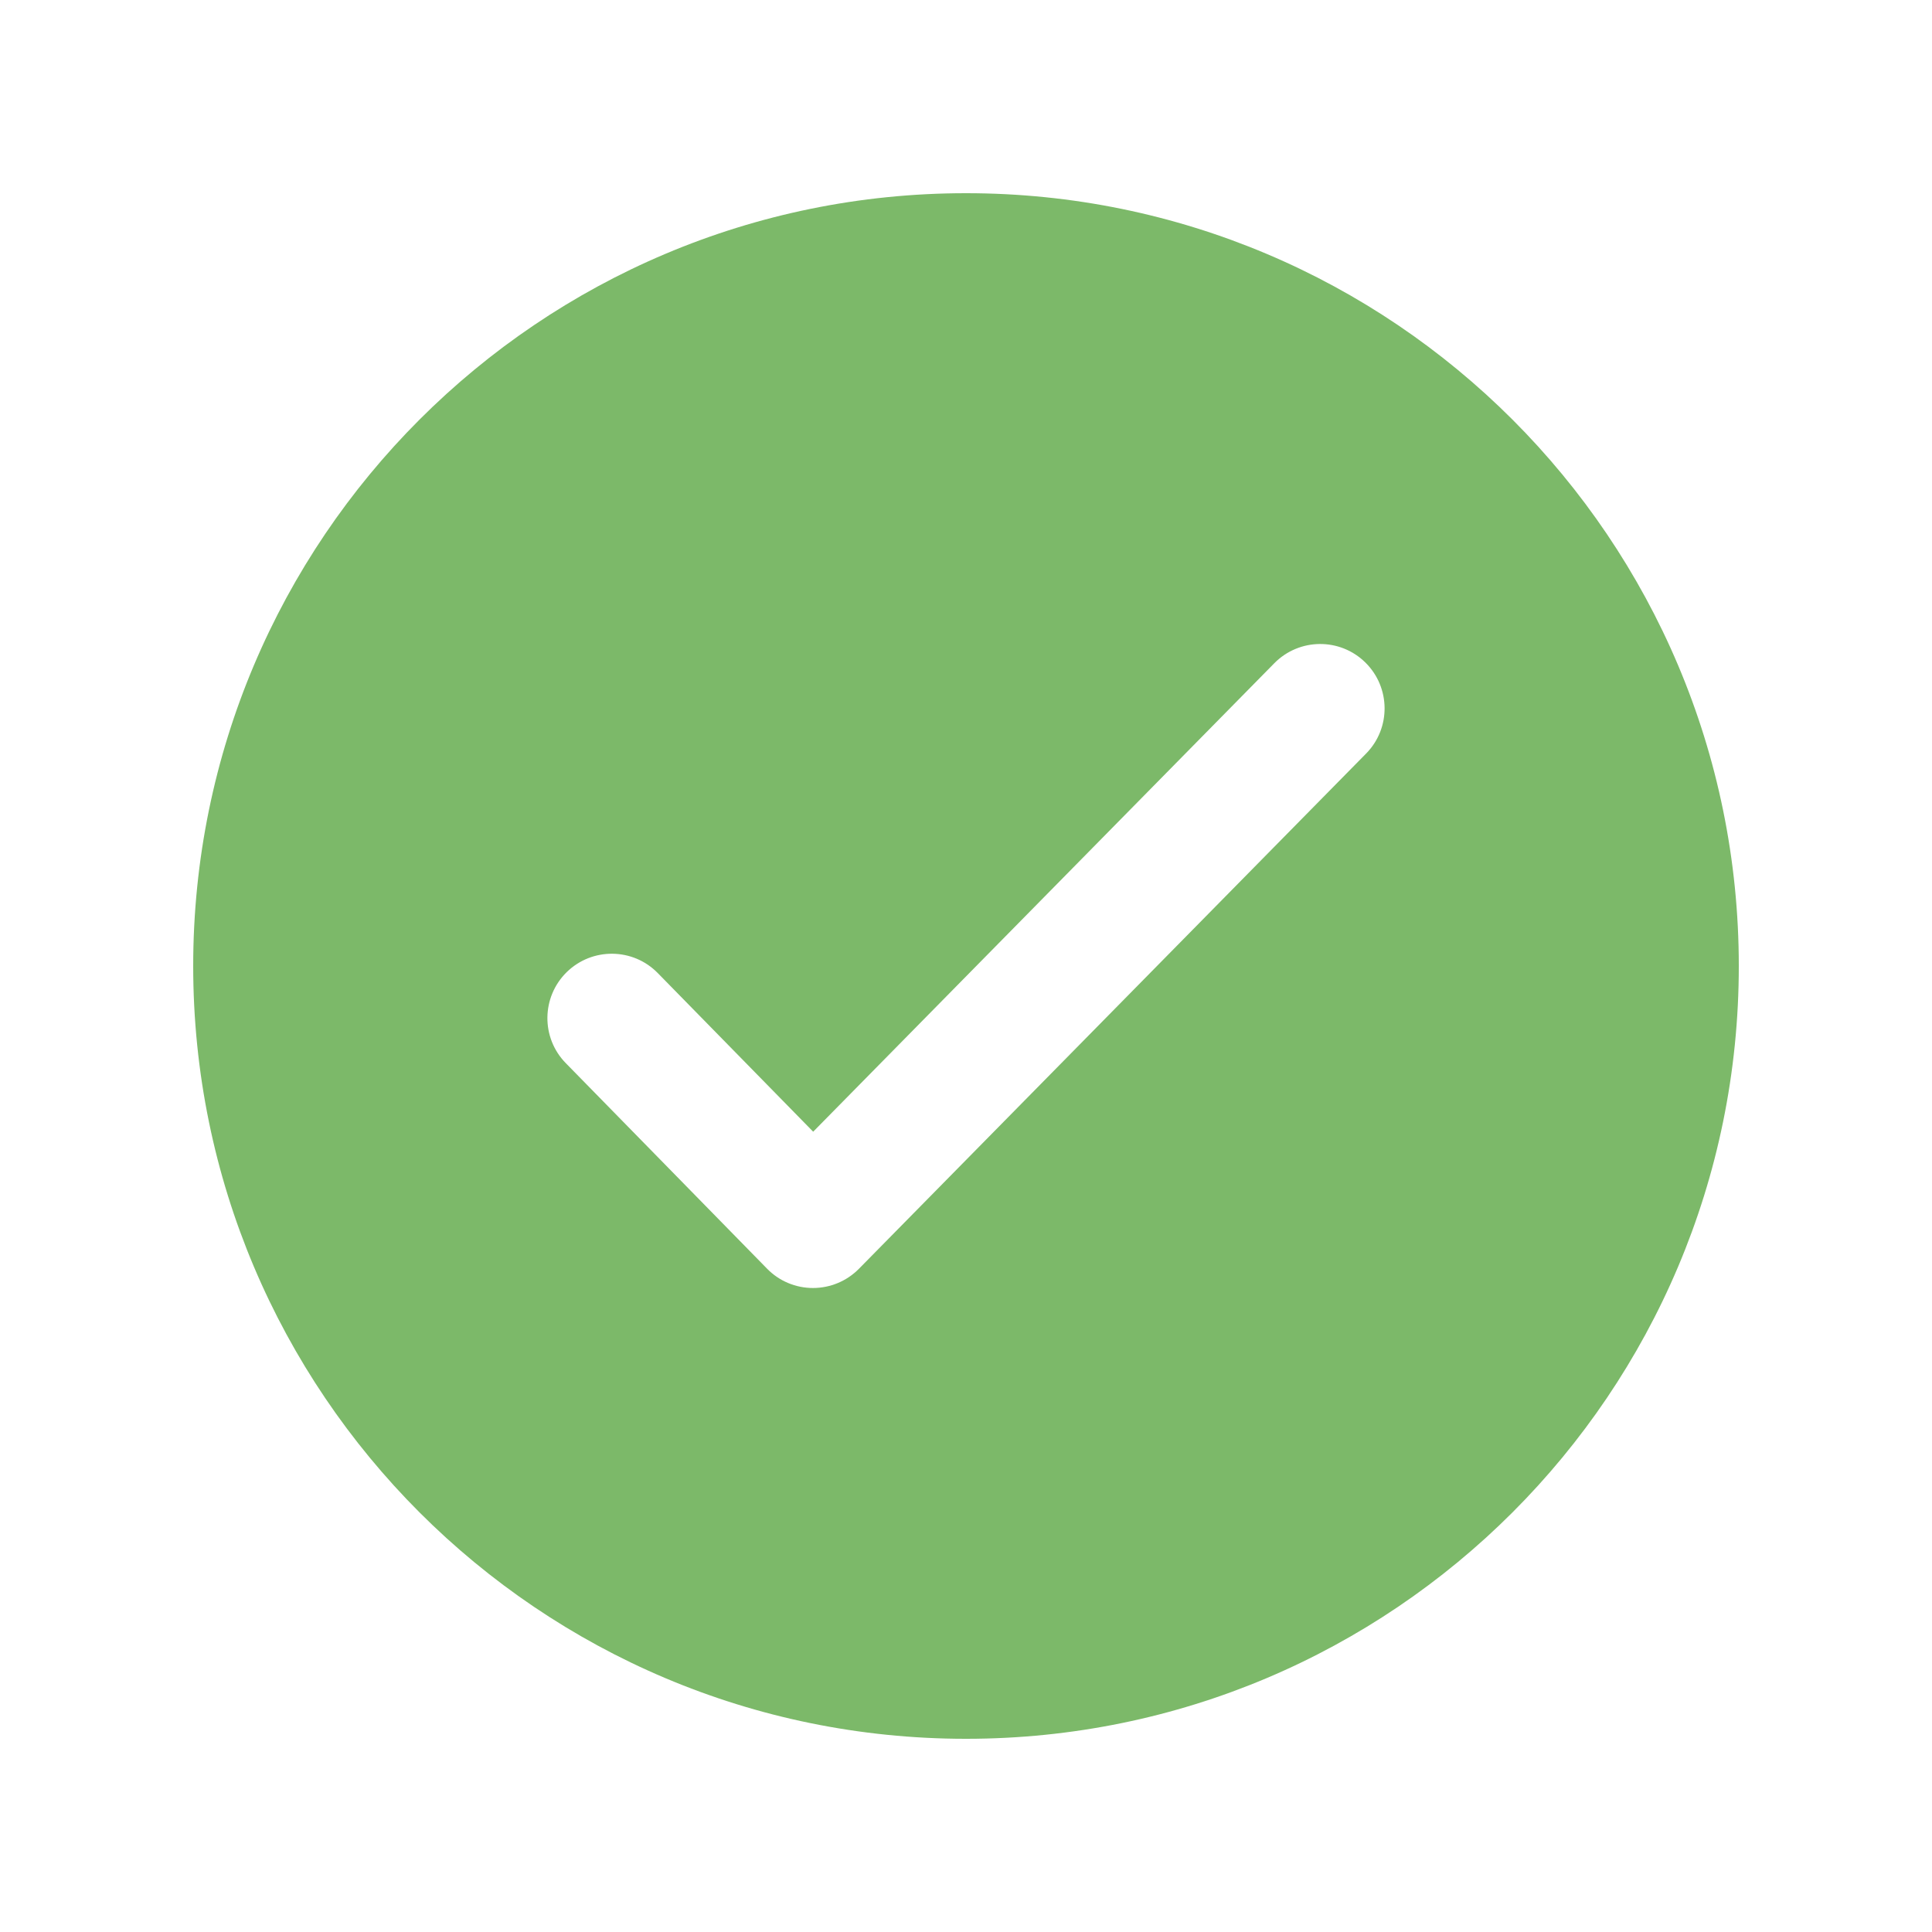 <svg width="30" height="30" viewBox="0 0 30 30" fill="none" xmlns="http://www.w3.org/2000/svg">
<path fill-rule="evenodd" clip-rule="evenodd" d="M27 15C27 21.627 21.627 27 15 27C8.373 27 3 21.627 3 15C3 8.373 8.373 3 15 3C21.627 3 27 8.373 27 15ZM21.213 11.701C21.6 11.308 21.595 10.675 21.201 10.287C20.808 9.9 20.175 9.905 19.787 10.299L12.627 17.573L10.214 15.11C9.828 14.715 9.195 14.709 8.8 15.095C8.406 15.482 8.399 16.115 8.786 16.509L11.911 19.7C12.098 19.892 12.355 20 12.624 20C12.892 20 13.149 19.893 13.338 19.701L21.213 11.701Z" fill="#7CB969"/>
</svg>
